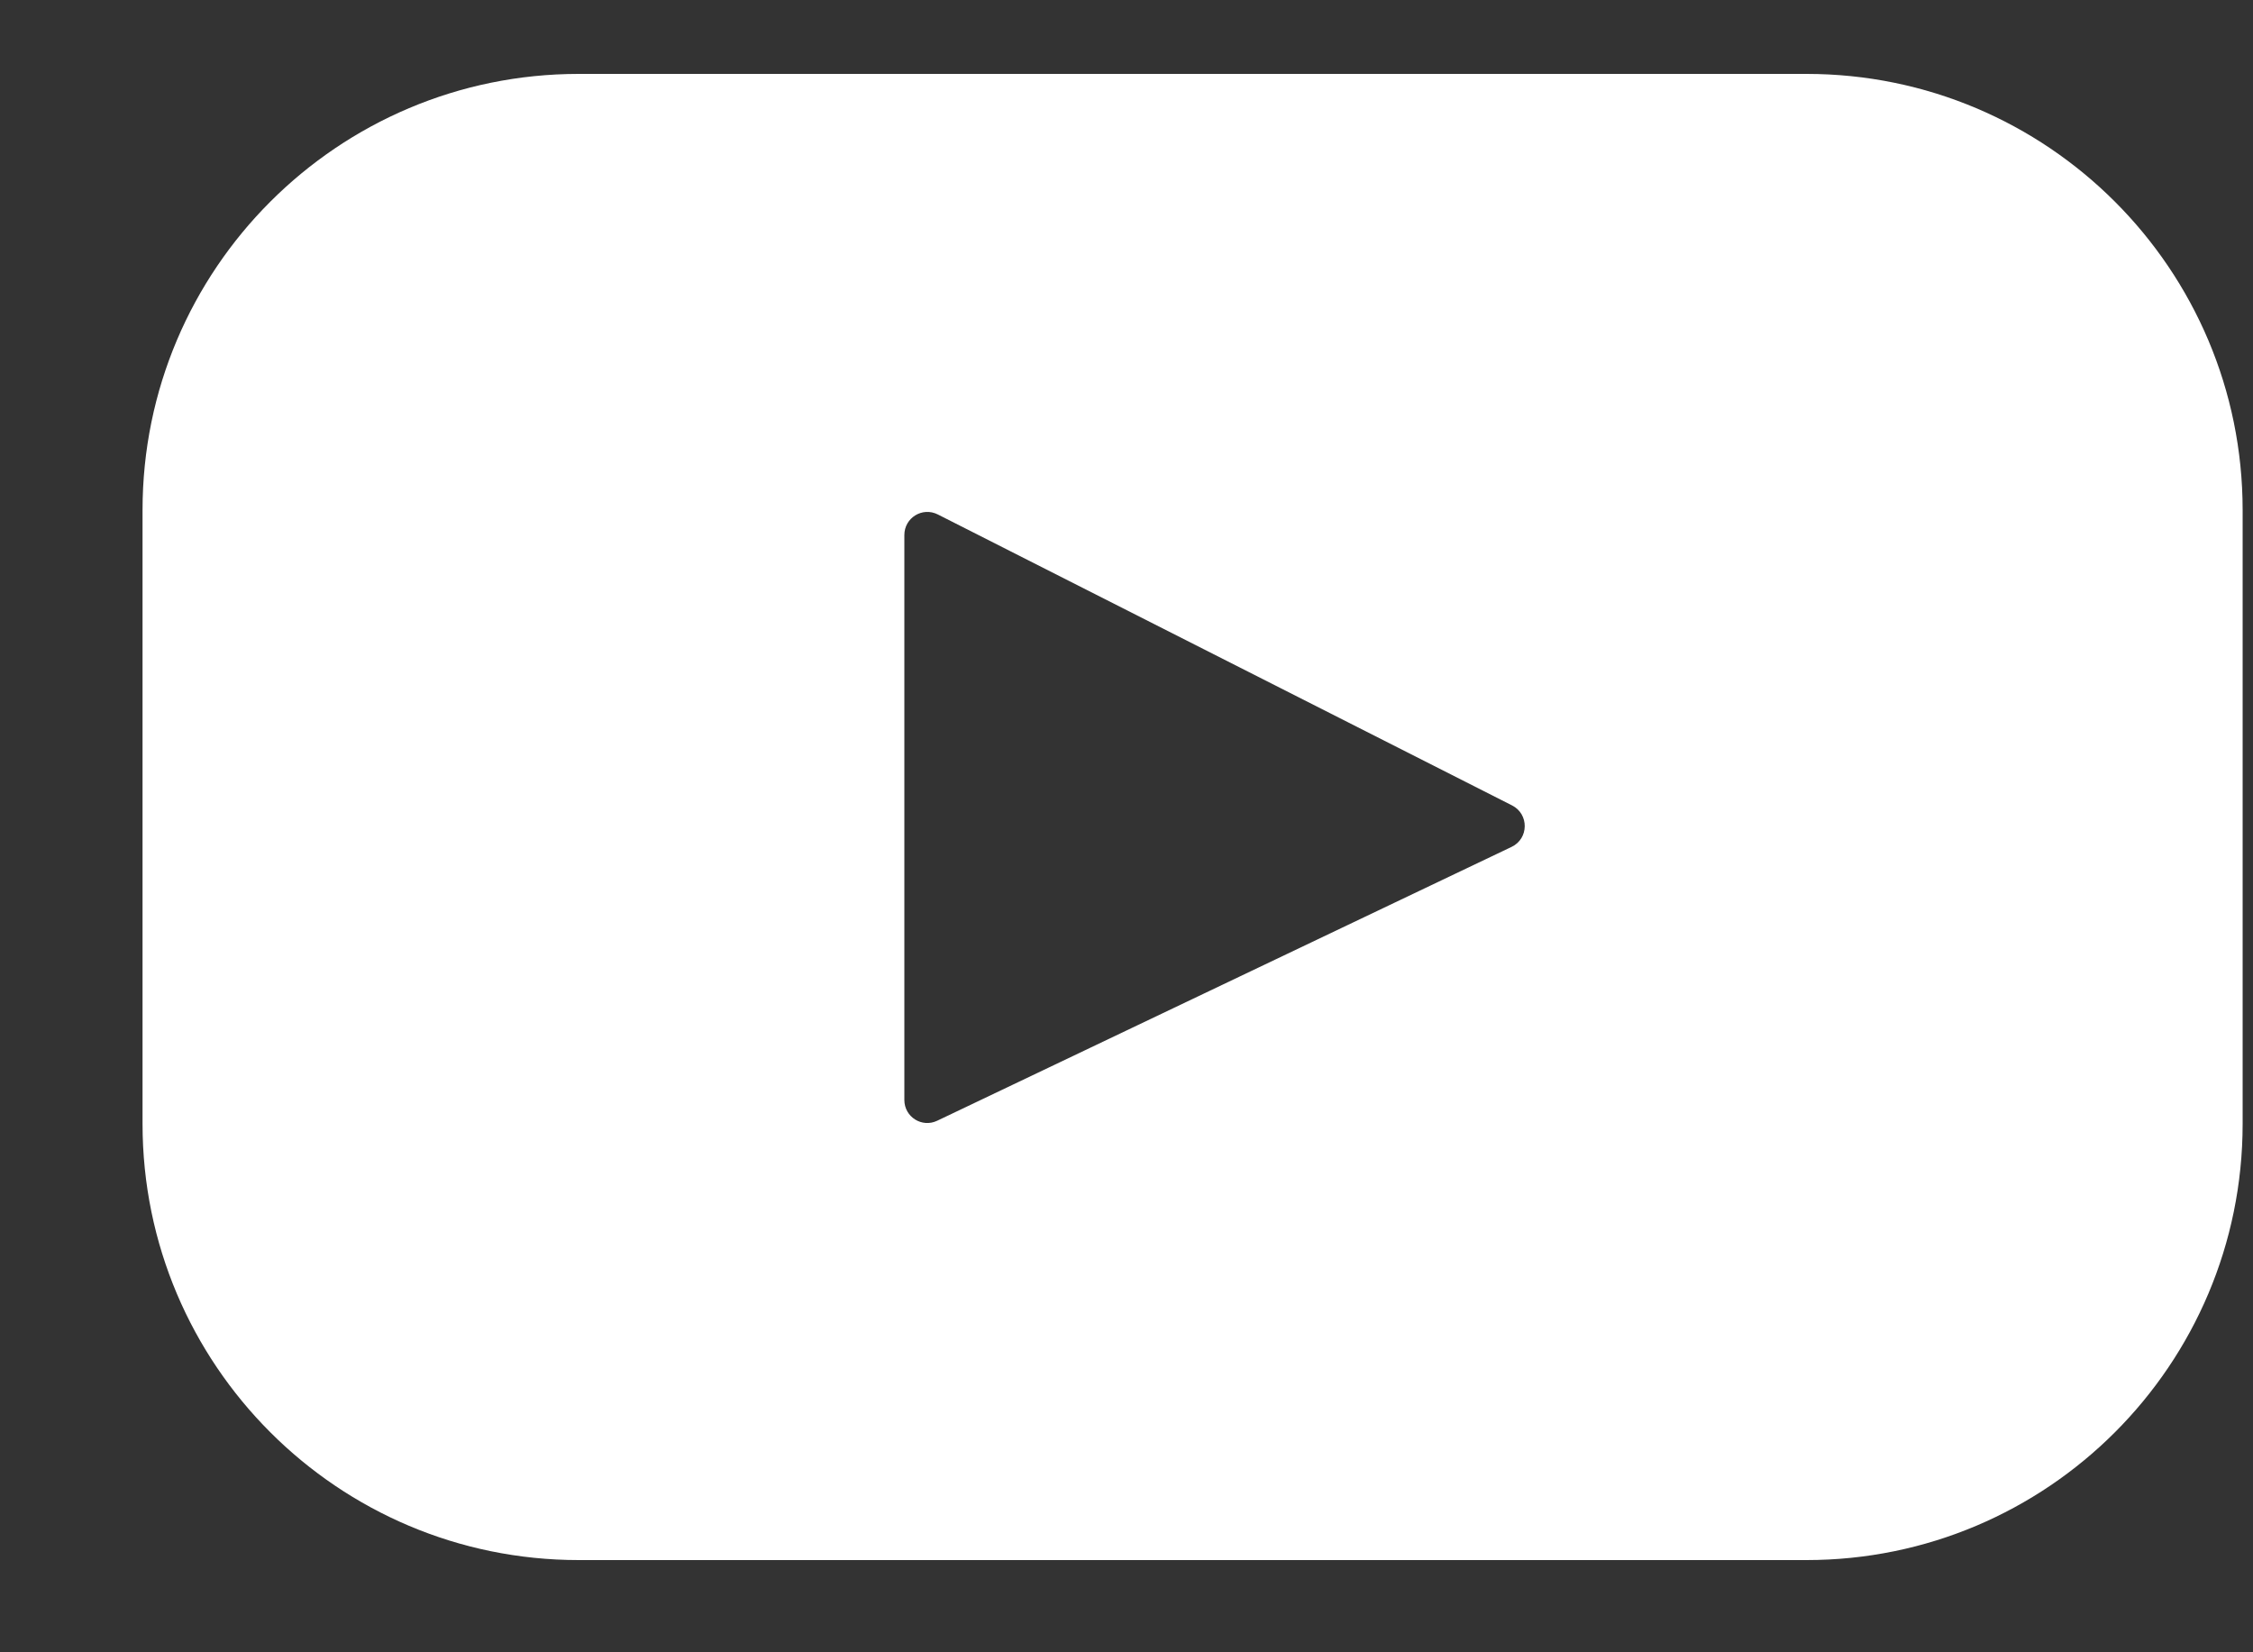 <svg width="15" height="11" viewBox="0 0 15 11" fill="none" xmlns="http://www.w3.org/2000/svg">
<rect x="0" y="0" width="15" height="11" fill="#333333" stroke="none"/>
<path d="M12.027 0.492H3.853C2.25 0.492 0.949 1.792 0.949 3.396V7.482C0.949 9.086 2.25 10.386 3.853 10.386H12.027C13.631 10.386 14.931 9.086 14.931 7.482V3.396C14.931 1.792 13.631 0.492 12.027 0.492ZM10.064 5.638L6.24 7.461C6.138 7.51 6.021 7.436 6.021 7.323V3.562C6.021 3.447 6.141 3.373 6.244 3.425L10.067 5.362C10.181 5.42 10.179 5.583 10.064 5.638Z" fill="white"/>
</svg>
